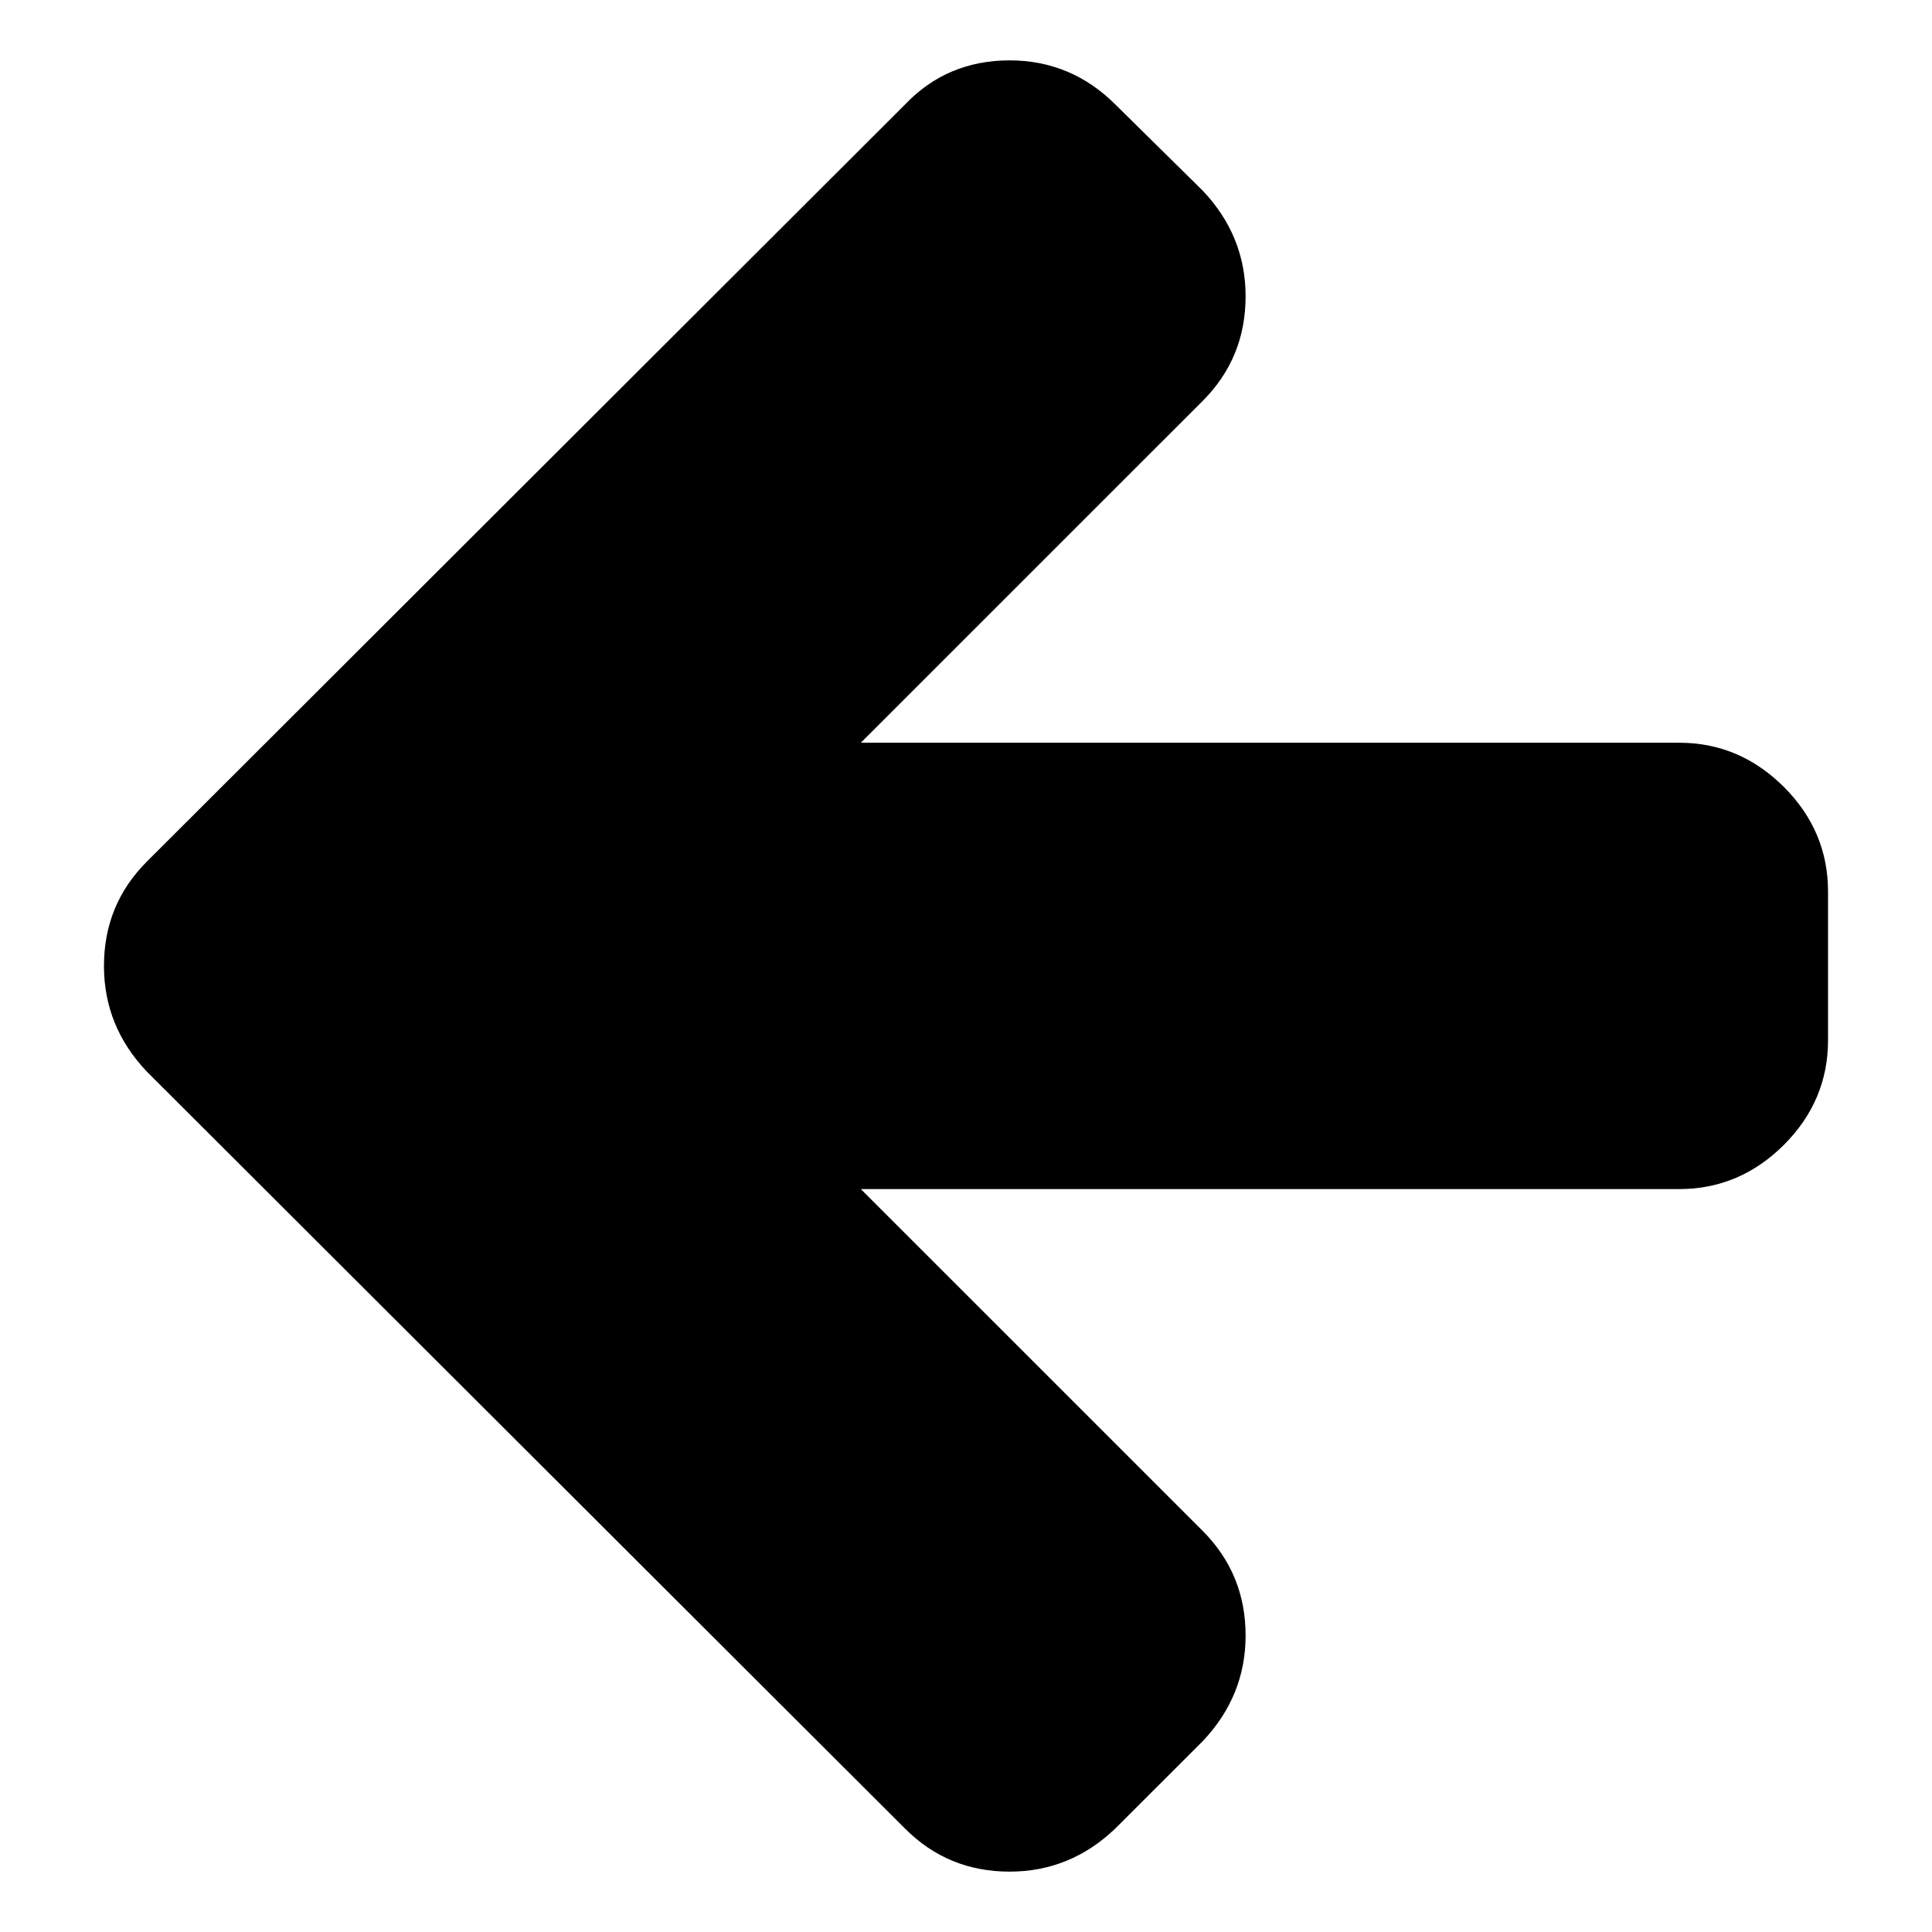 <?xml version="1.0" encoding="utf-8"?>
<!-- Generator: Adobe Illustrator 16.0.0, SVG Export Plug-In . SVG Version: 6.00 Build 0)  -->
<!DOCTYPE svg PUBLIC "-//W3C//DTD SVG 1.1//EN" "http://www.w3.org/Graphics/SVG/1.1/DTD/svg11.dtd">
<svg version="1.1" id="Layer_1" xmlns="http://www.w3.org/2000/svg" xmlns:xlink="http://www.w3.org/1999/xlink" x="0px" y="0px"
	 width="32px" height="32px" viewBox="0 0 32 32" enable-background="new 0 0 32 32" xml:space="preserve">
<path d="M16.723,31c-0.681,0-1.257-0.236-1.733-0.713L2.435,17.752c-0.477-0.5-0.713-1.086-0.713-1.752
	c0-0.679,0.236-1.256,0.713-1.732L14.989,1.732C15.451,1.246,16.029,1,16.723,1c0.68,0,1.265,0.246,1.752,0.732l1.444,1.424
	c0.476,0.501,0.712,1.086,0.712,1.752c0,0.68-0.236,1.257-0.712,1.734l-5.661,5.66h13.556c0.667,0,1.244,0.246,1.733,0.732
	c0.487,0.488,0.731,1.066,0.731,1.732v2.465c0,0.666-0.244,1.244-0.731,1.732c-0.489,0.486-1.066,0.732-1.733,0.732H14.258
	l5.661,5.66c0.476,0.478,0.712,1.055,0.712,1.734c0,0.666-0.236,1.251-0.712,1.752l-1.444,1.443C17.974,30.764,17.389,31,16.723,31z
	"/>
</svg>
